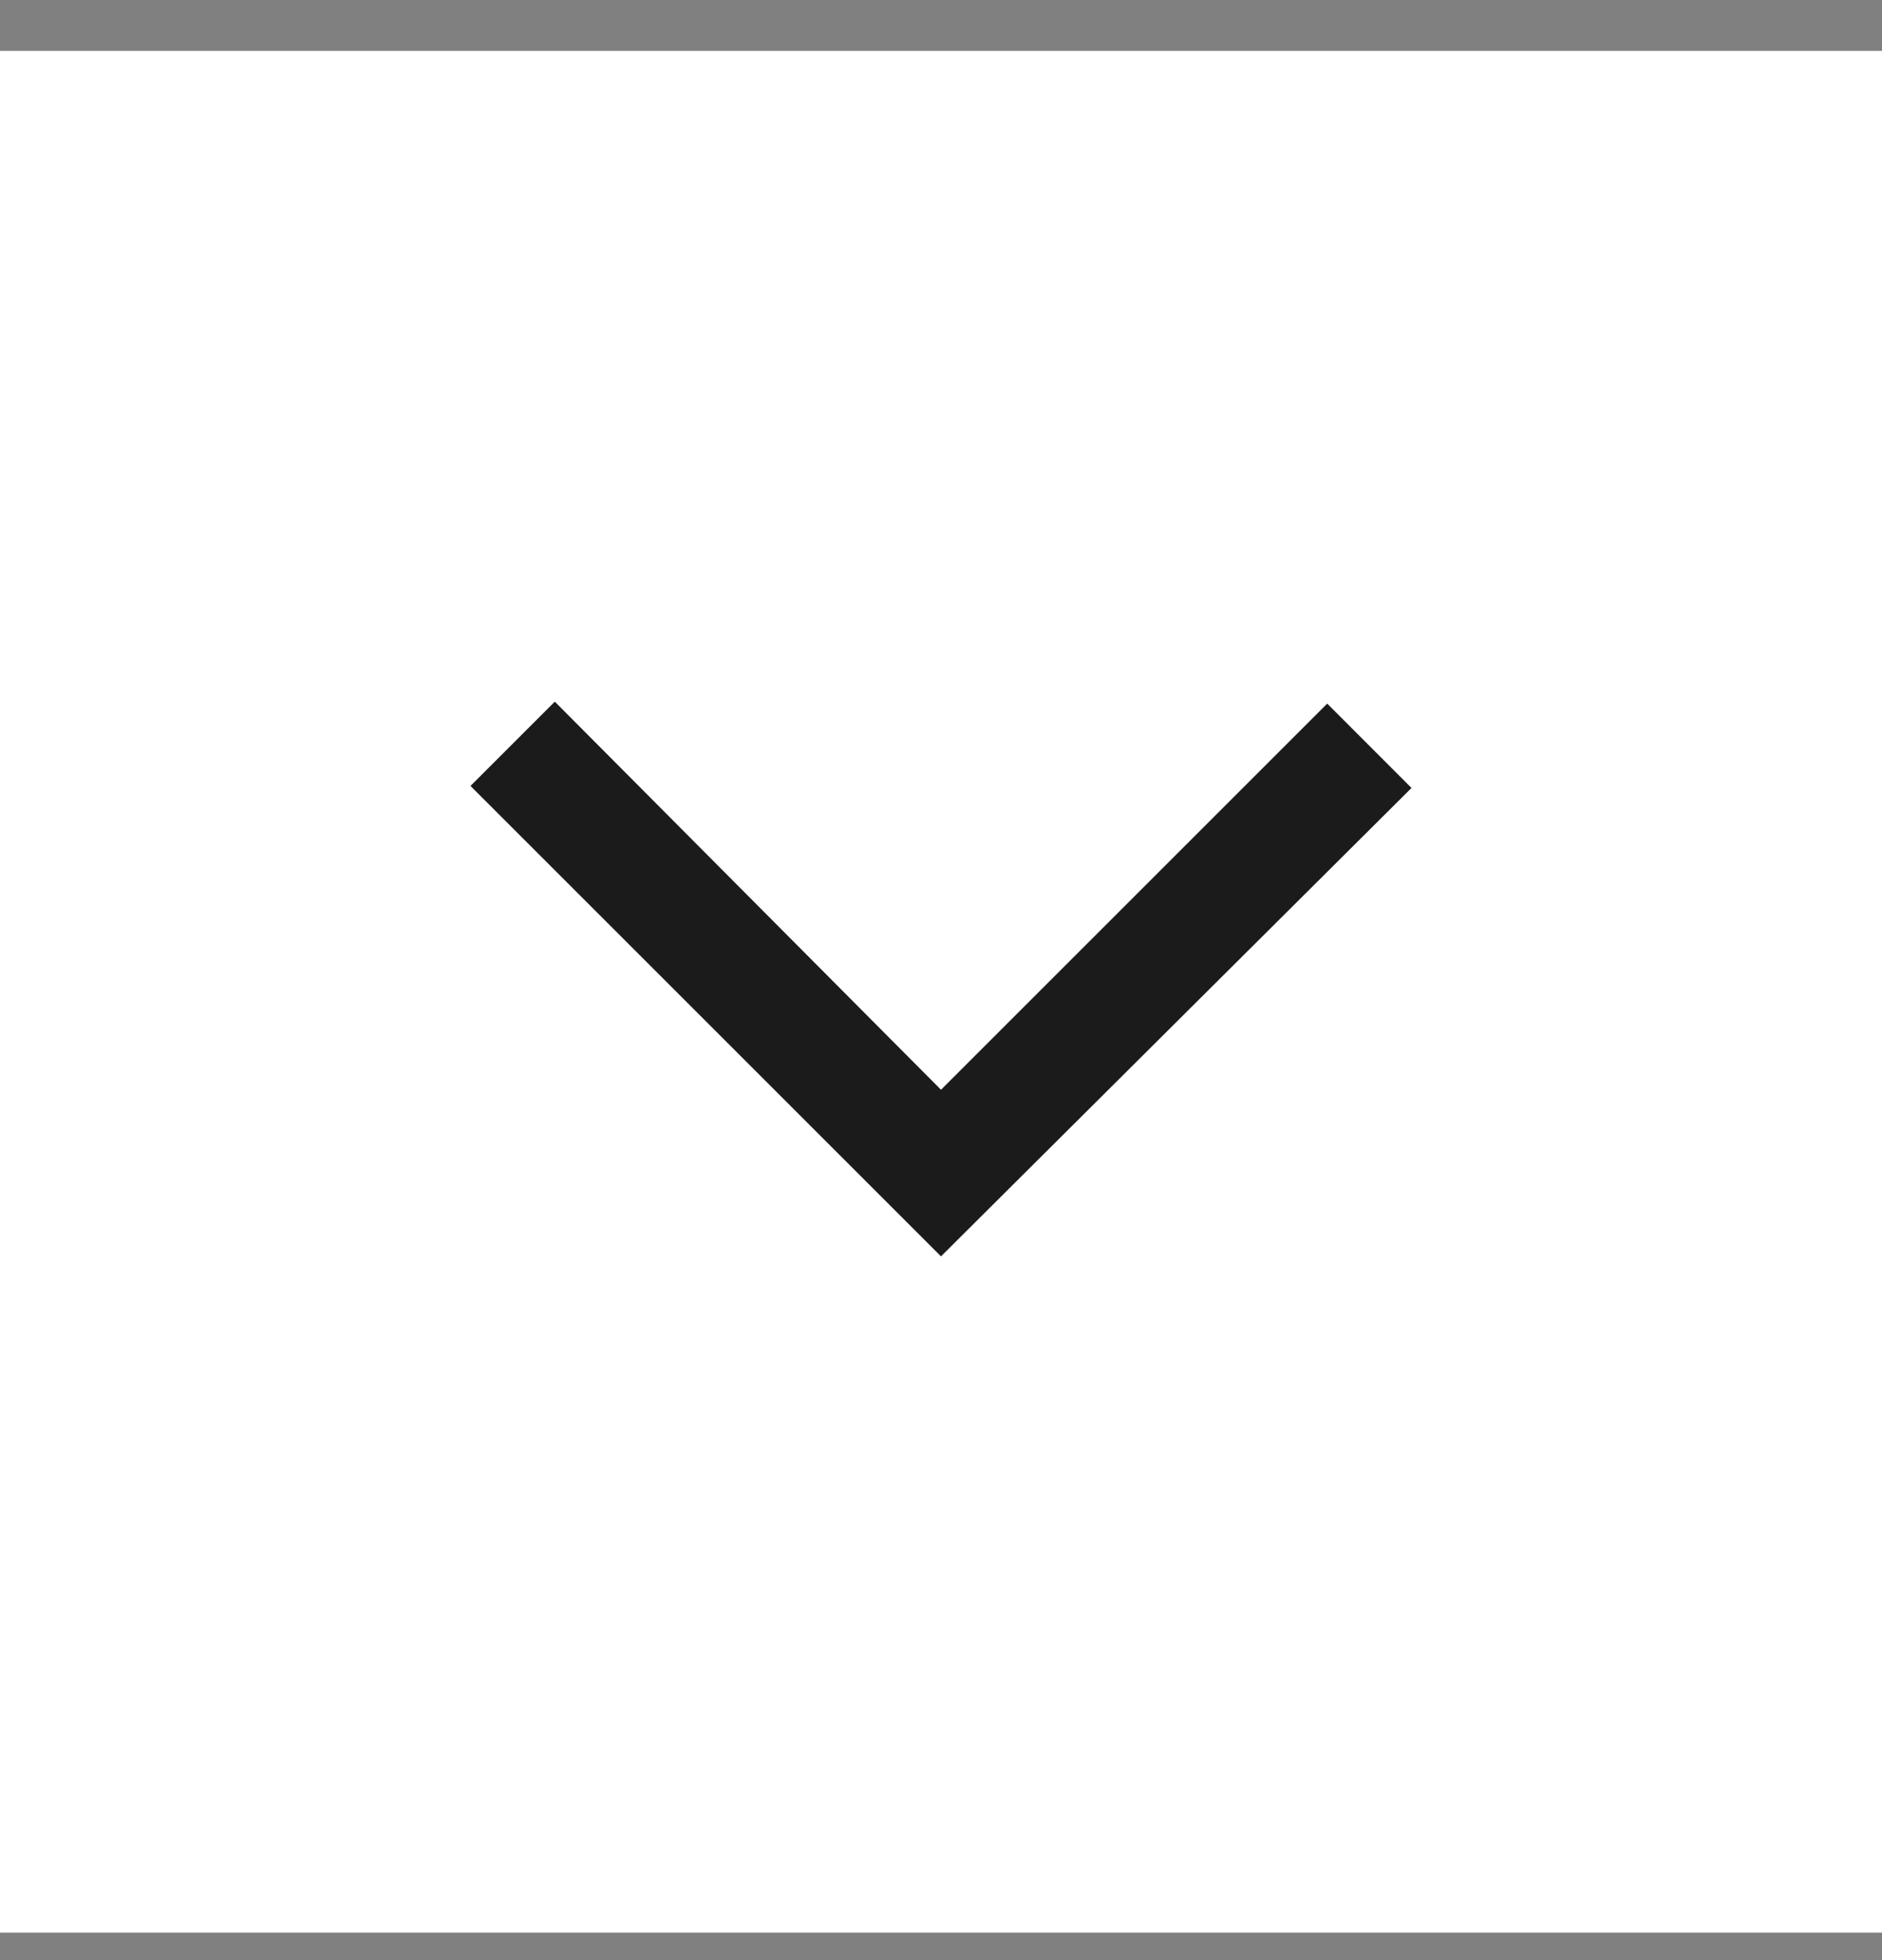 <svg width="24" height="25" viewBox="0 0 24 25" fill="none" xmlns="http://www.w3.org/2000/svg">
<rect x="0" y="0" width="24" height="25" fill="#808080" stroke="none"/>
<rect width="24" height="24" transform="translate(0 0.649)" fill="white"/>
<path d="M12 16.024L6 10.024L7.075 8.949L12 13.899L16.925 8.974L18 10.05L12 16.024Z" fill="#1B1B1B"/>
</svg>
